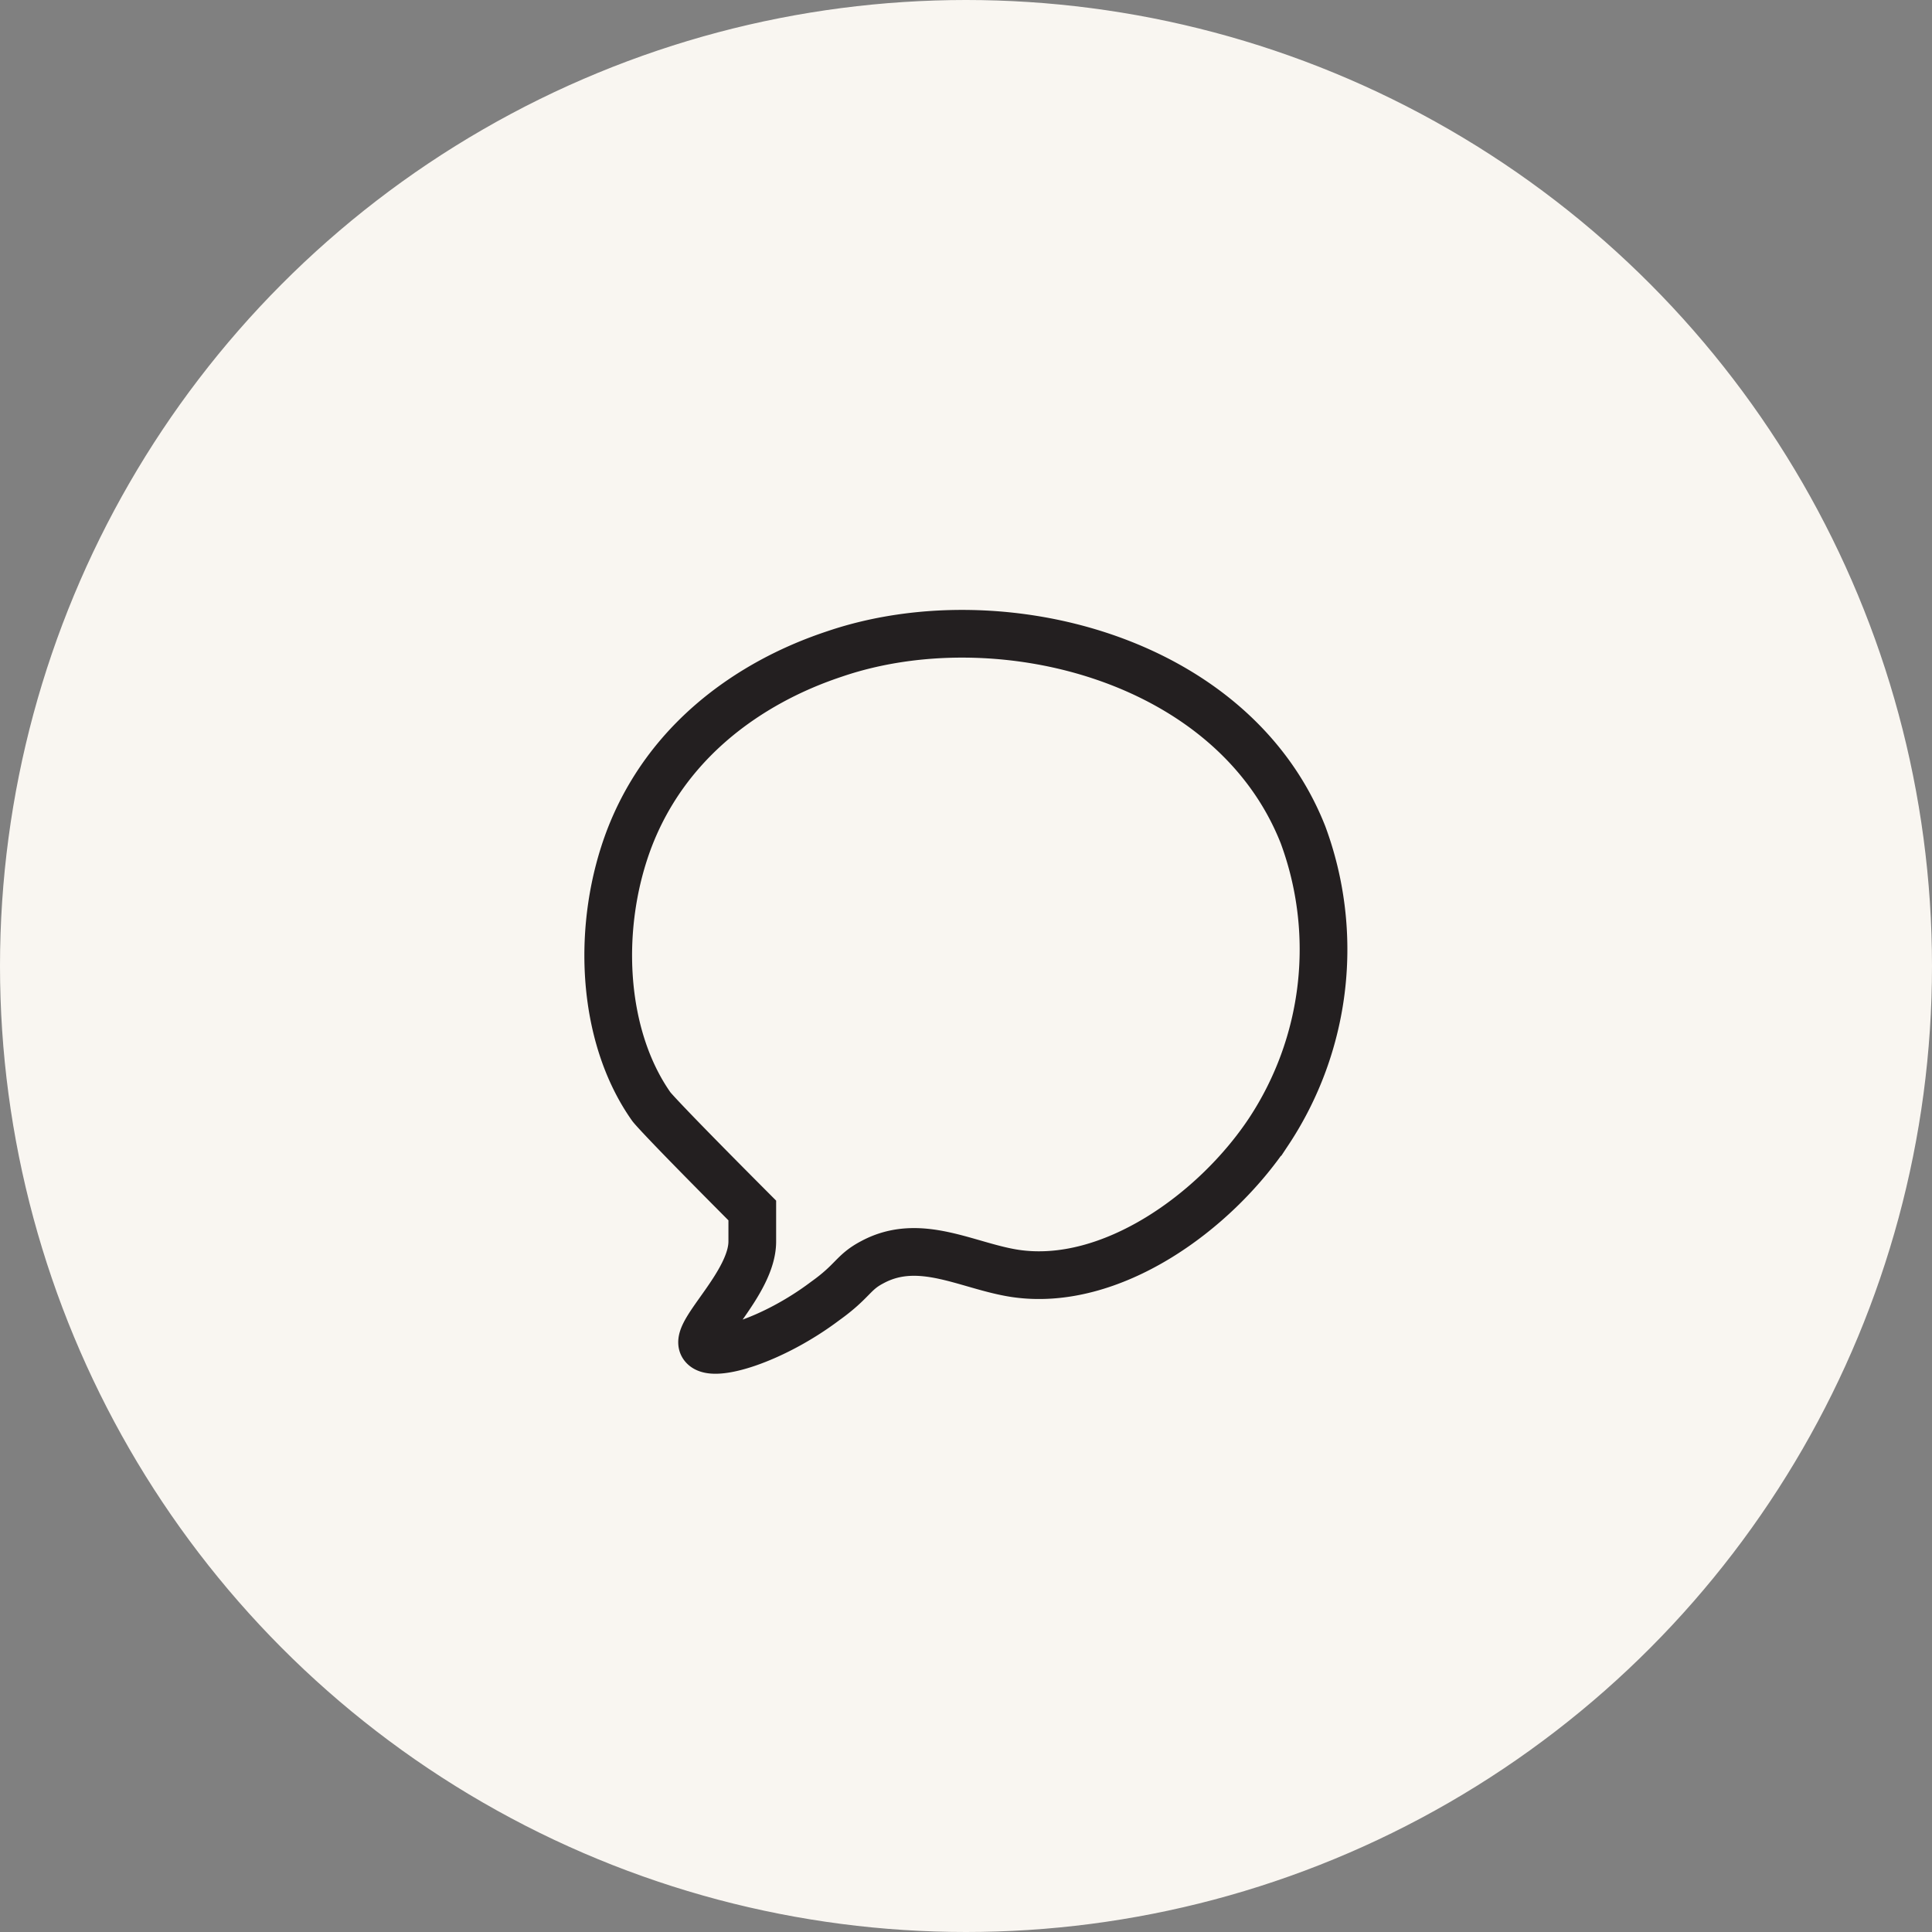 <svg xmlns="http://www.w3.org/2000/svg" viewBox="0 0 81 81"><rect x="0" y="0" width="81" height="81" fill="#808080" stroke="none"/><defs><style>.cls-1{fill:#f9f6f1;stroke:#f9f6f1;}.cls-1,.cls-2{stroke-miterlimit:10;}.cls-2{fill:none;stroke:#231f20;stroke-width:2px;}</style></defs><g id="Layer_2" data-name="Layer 2"><g id="Speech_Bubble" data-name="Speech Bubble"><circle class="cls-1" cx="40.5" cy="40.5" r="40"/><path class="cls-2" d="M36.57,52.92c2-1.08,4,.17,6,.47,4,.59,8.36-2.56,10.61-5.93A13.85,13.85,0,0,0,54.63,35c-2.93-7.43-12.76-9.9-19.59-7.6-1.25.42-6.48,2.19-8.63,7.69-1.42,3.67-1.22,8.31.9,11.31,0,0,.25.36,4.23,4.35h0v1.3c0,1.74-2.42,3.79-2.07,4.36s2.93-.21,5.12-1.86C35.78,53.7,35.75,53.35,36.57,52.92Z"/></g></g></svg>